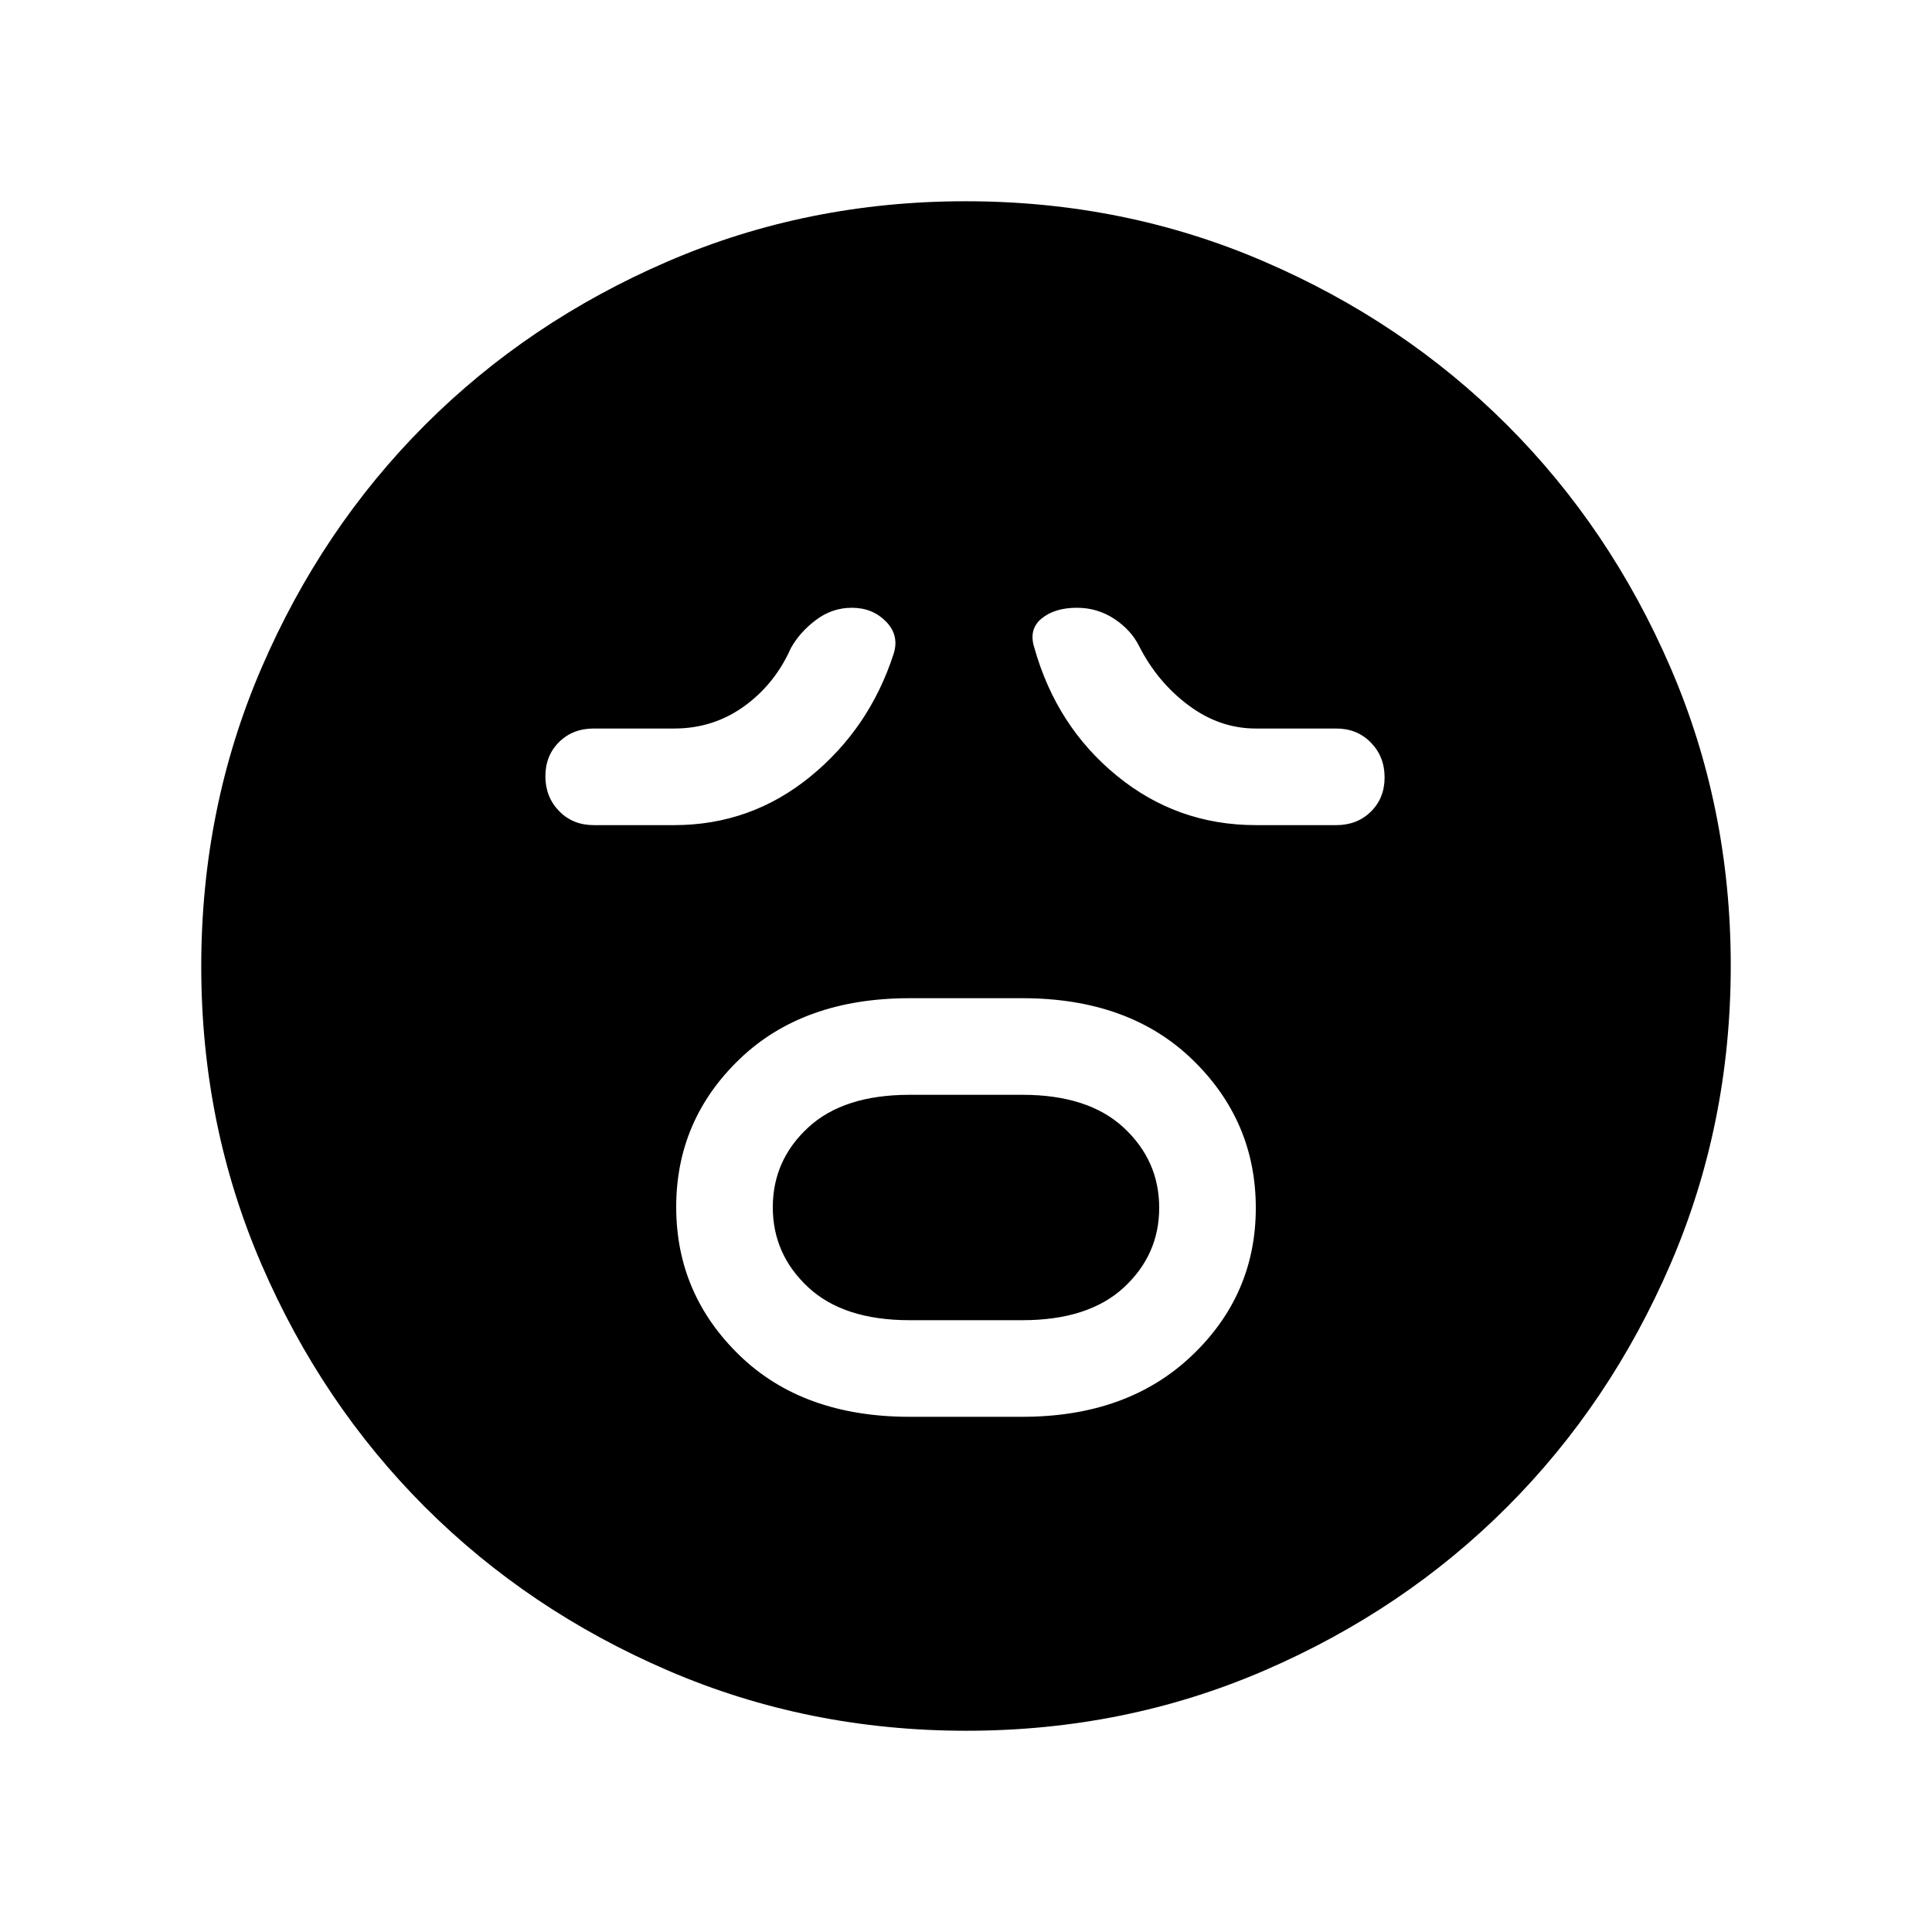 <svg xmlns="http://www.w3.org/2000/svg" height="24" viewBox="0 -960 960 960" width="24"><path d="M452-256h56q52.17 0 84.08-30.26Q624-316.53 624-359.76q0-43.24-31.5-73.74Q561-464 508-464h-56q-53 0-84.5 30.26-31.5 30.27-31.5 73.5 0 43.24 31.5 73.74Q399-256 452-256Zm0-48q-32.83 0-50.42-16.37Q384-336.74 384-360.12t17.58-39.63Q419.17-416 452-416h56q32.83 0 50.42 16.37Q576-383.26 576-359.88t-17.58 39.63Q540.83-304 508-304h-56ZM335-550q38 0 67.5-24t41.5-61q3-9.22-3.71-16.11-6.72-6.89-16.97-6.89-9.8 0-17.81 6-8.01 6-12.51 14-8 18-23.31 29-15.3 11-34.69 11h-40q-10.4 0-17.2 6.72-6.8 6.72-6.8 17 0 10.28 6.8 17.28 6.8 7 17.2 7h40Zm289 0h40q10.4 0 17.2-6.72 6.8-6.72 6.8-17 0-10.28-6.8-17.28-6.8-7-17.2-7h-40q-17.96 0-33.44-11.54Q575.08-621.08 566-639q-4-8-12.34-13.5t-18.54-5.5q-11.12 0-17.62 5.39-6.5 5.39-3.5 14.61 11 39 41 63.5t69 24.5ZM480.17-100q-78.81 0-148.21-29.91T211.23-211.1q-51.34-51.28-81.28-120.59Q100-401.01 100-479.83q0-78.81 29.91-148.21t81.19-120.73q51.28-51.34 120.59-81.28Q401.01-860 479.83-860q78.81 0 148.21 29.91t120.73 81.19q51.34 51.28 81.28 120.59Q860-558.99 860-480.17q0 78.81-29.91 148.21T748.9-211.23q-51.28 51.34-120.59 81.28Q558.99-100 480.17-100Z"/></svg>